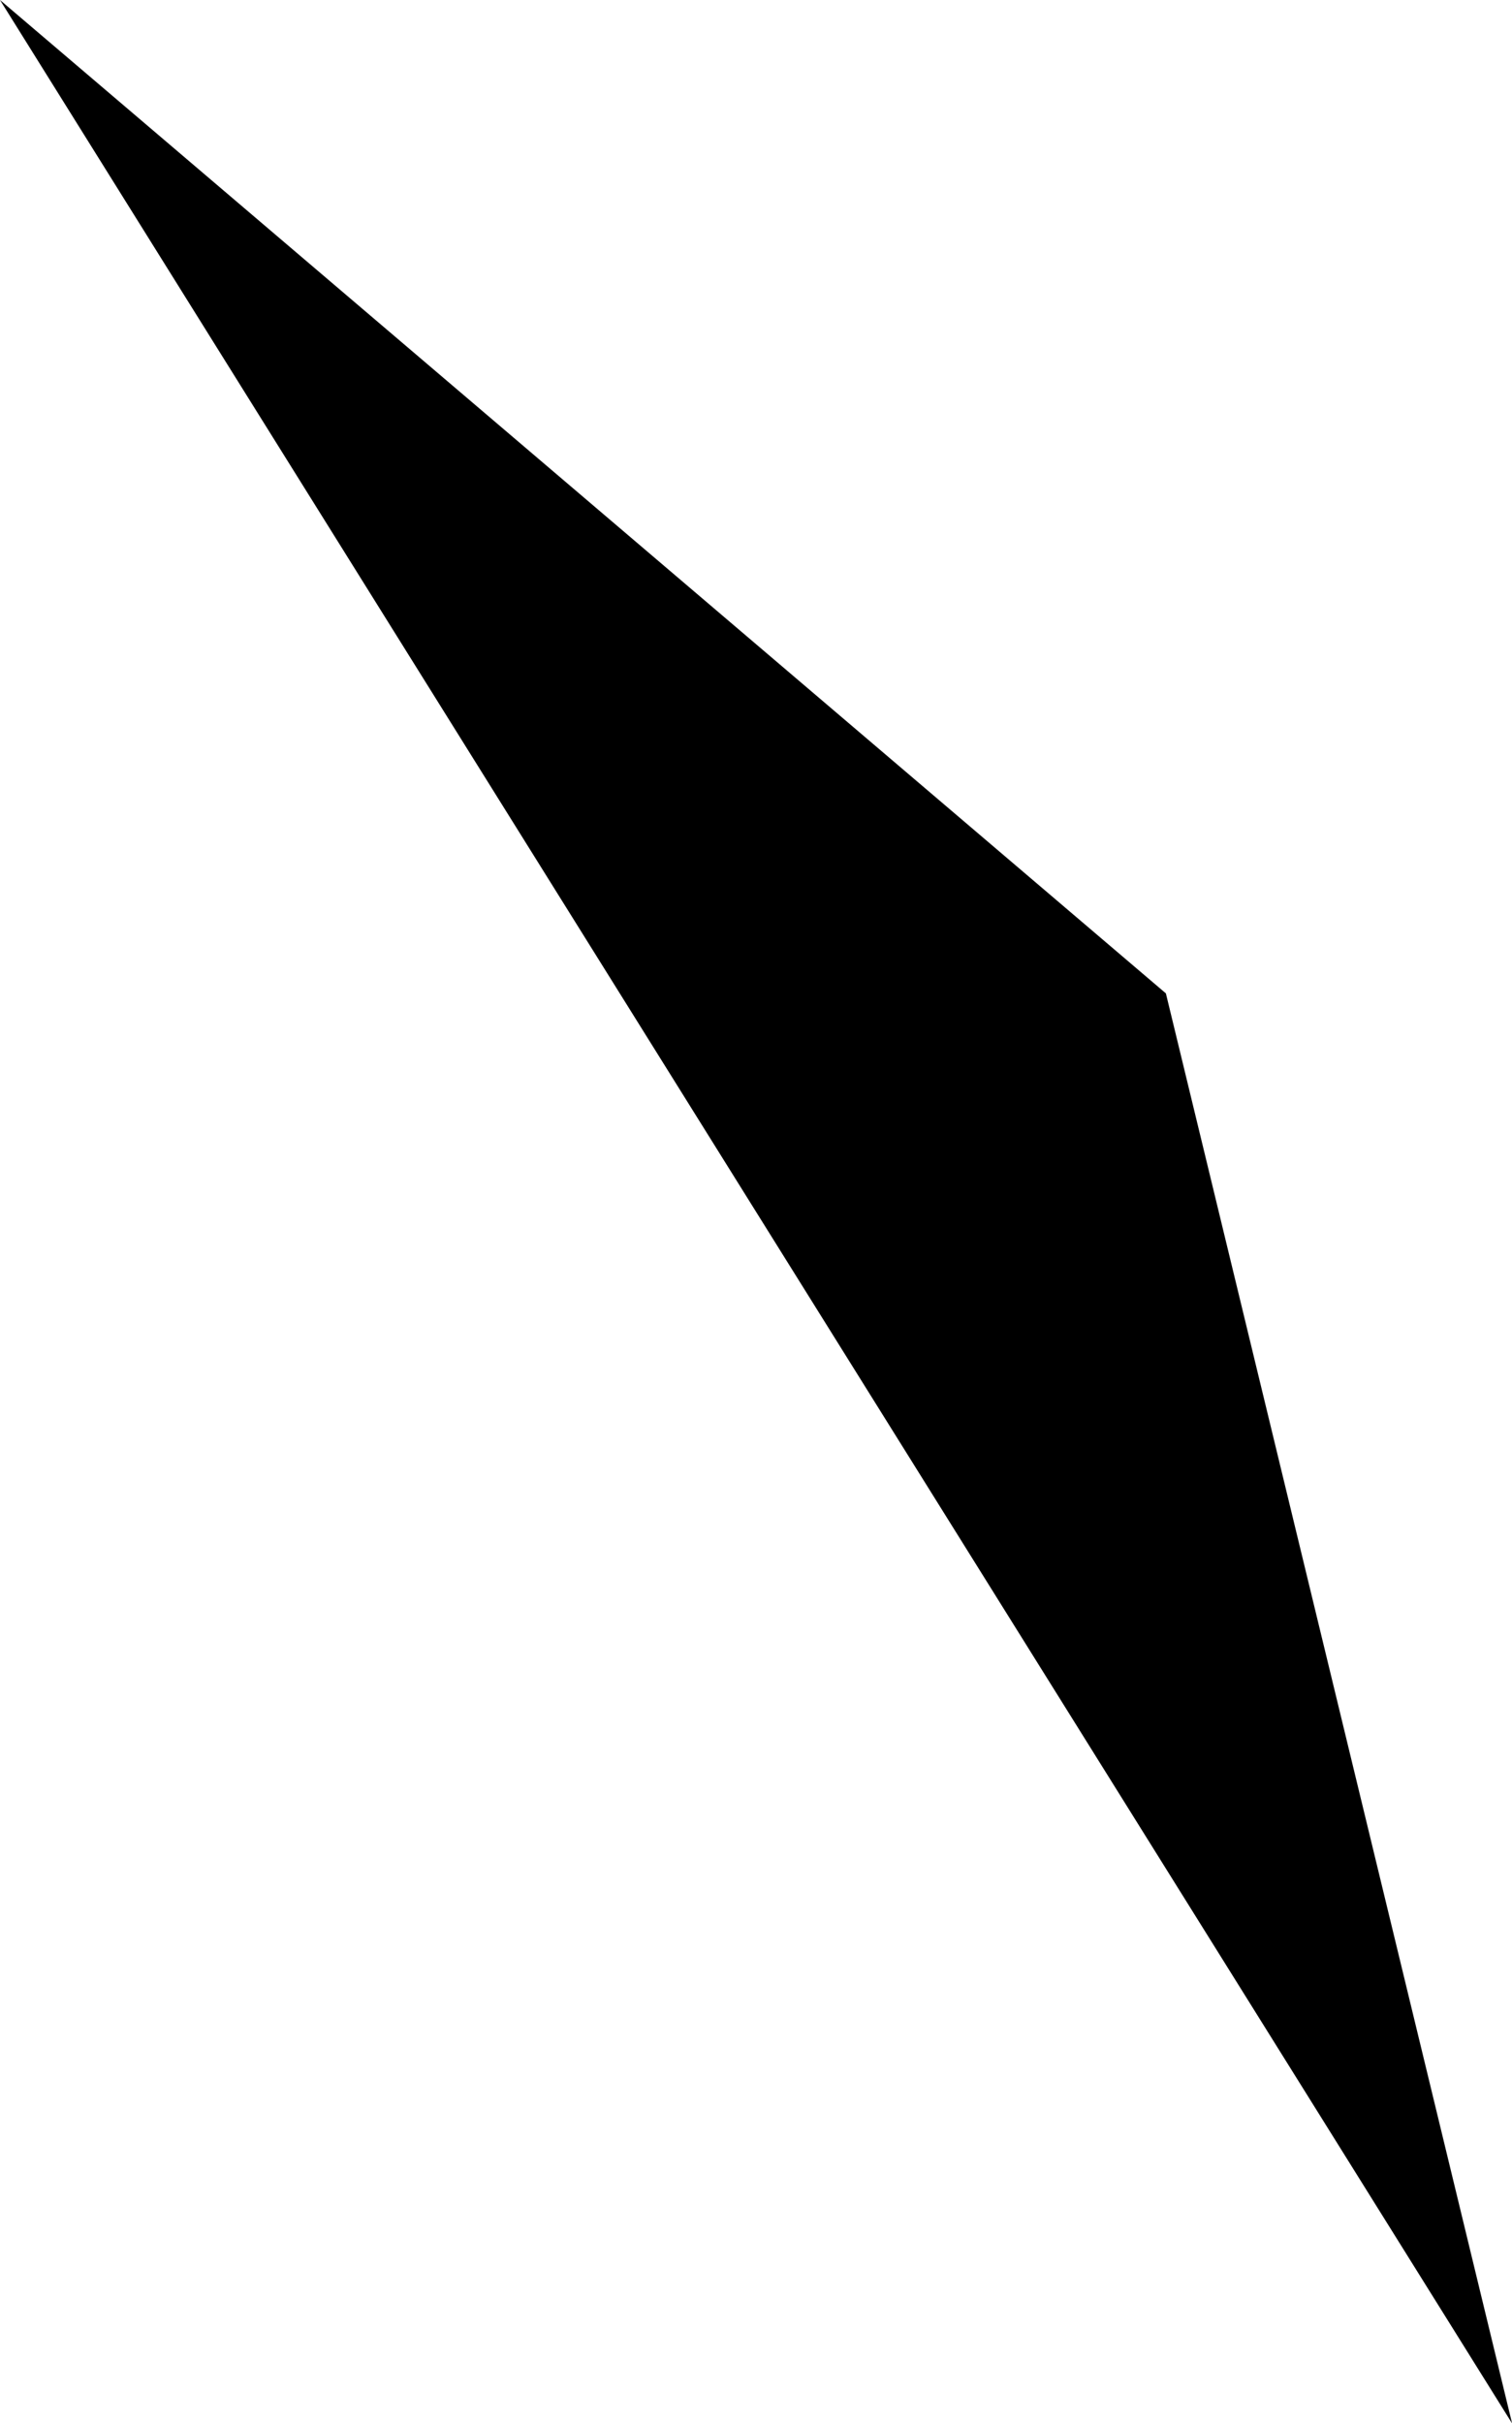 <?xml version="1.0" encoding="UTF-8"?>
<!-- Created with Inkscape (http://www.inkscape.org/) -->
<svg width="16.963mm" height="27.184mm" version="1.1" viewBox="0 0 16.963 27.184" xmlns="http://www.w3.org/2000/svg" xmlns:cc="http://creativecommons.org/ns#" xmlns:dc="http://purl.org/dc/elements/1.1/" xmlns:rdf="http://www.w3.org/1999/02/22-rdf-syntax-ns#">
 <path d="m0 0 6.54 5.572 6.54 5.572 1.942 8.021 1.942 8.021-8.482-13.592z" stroke-width=".225"/>
</svg>
